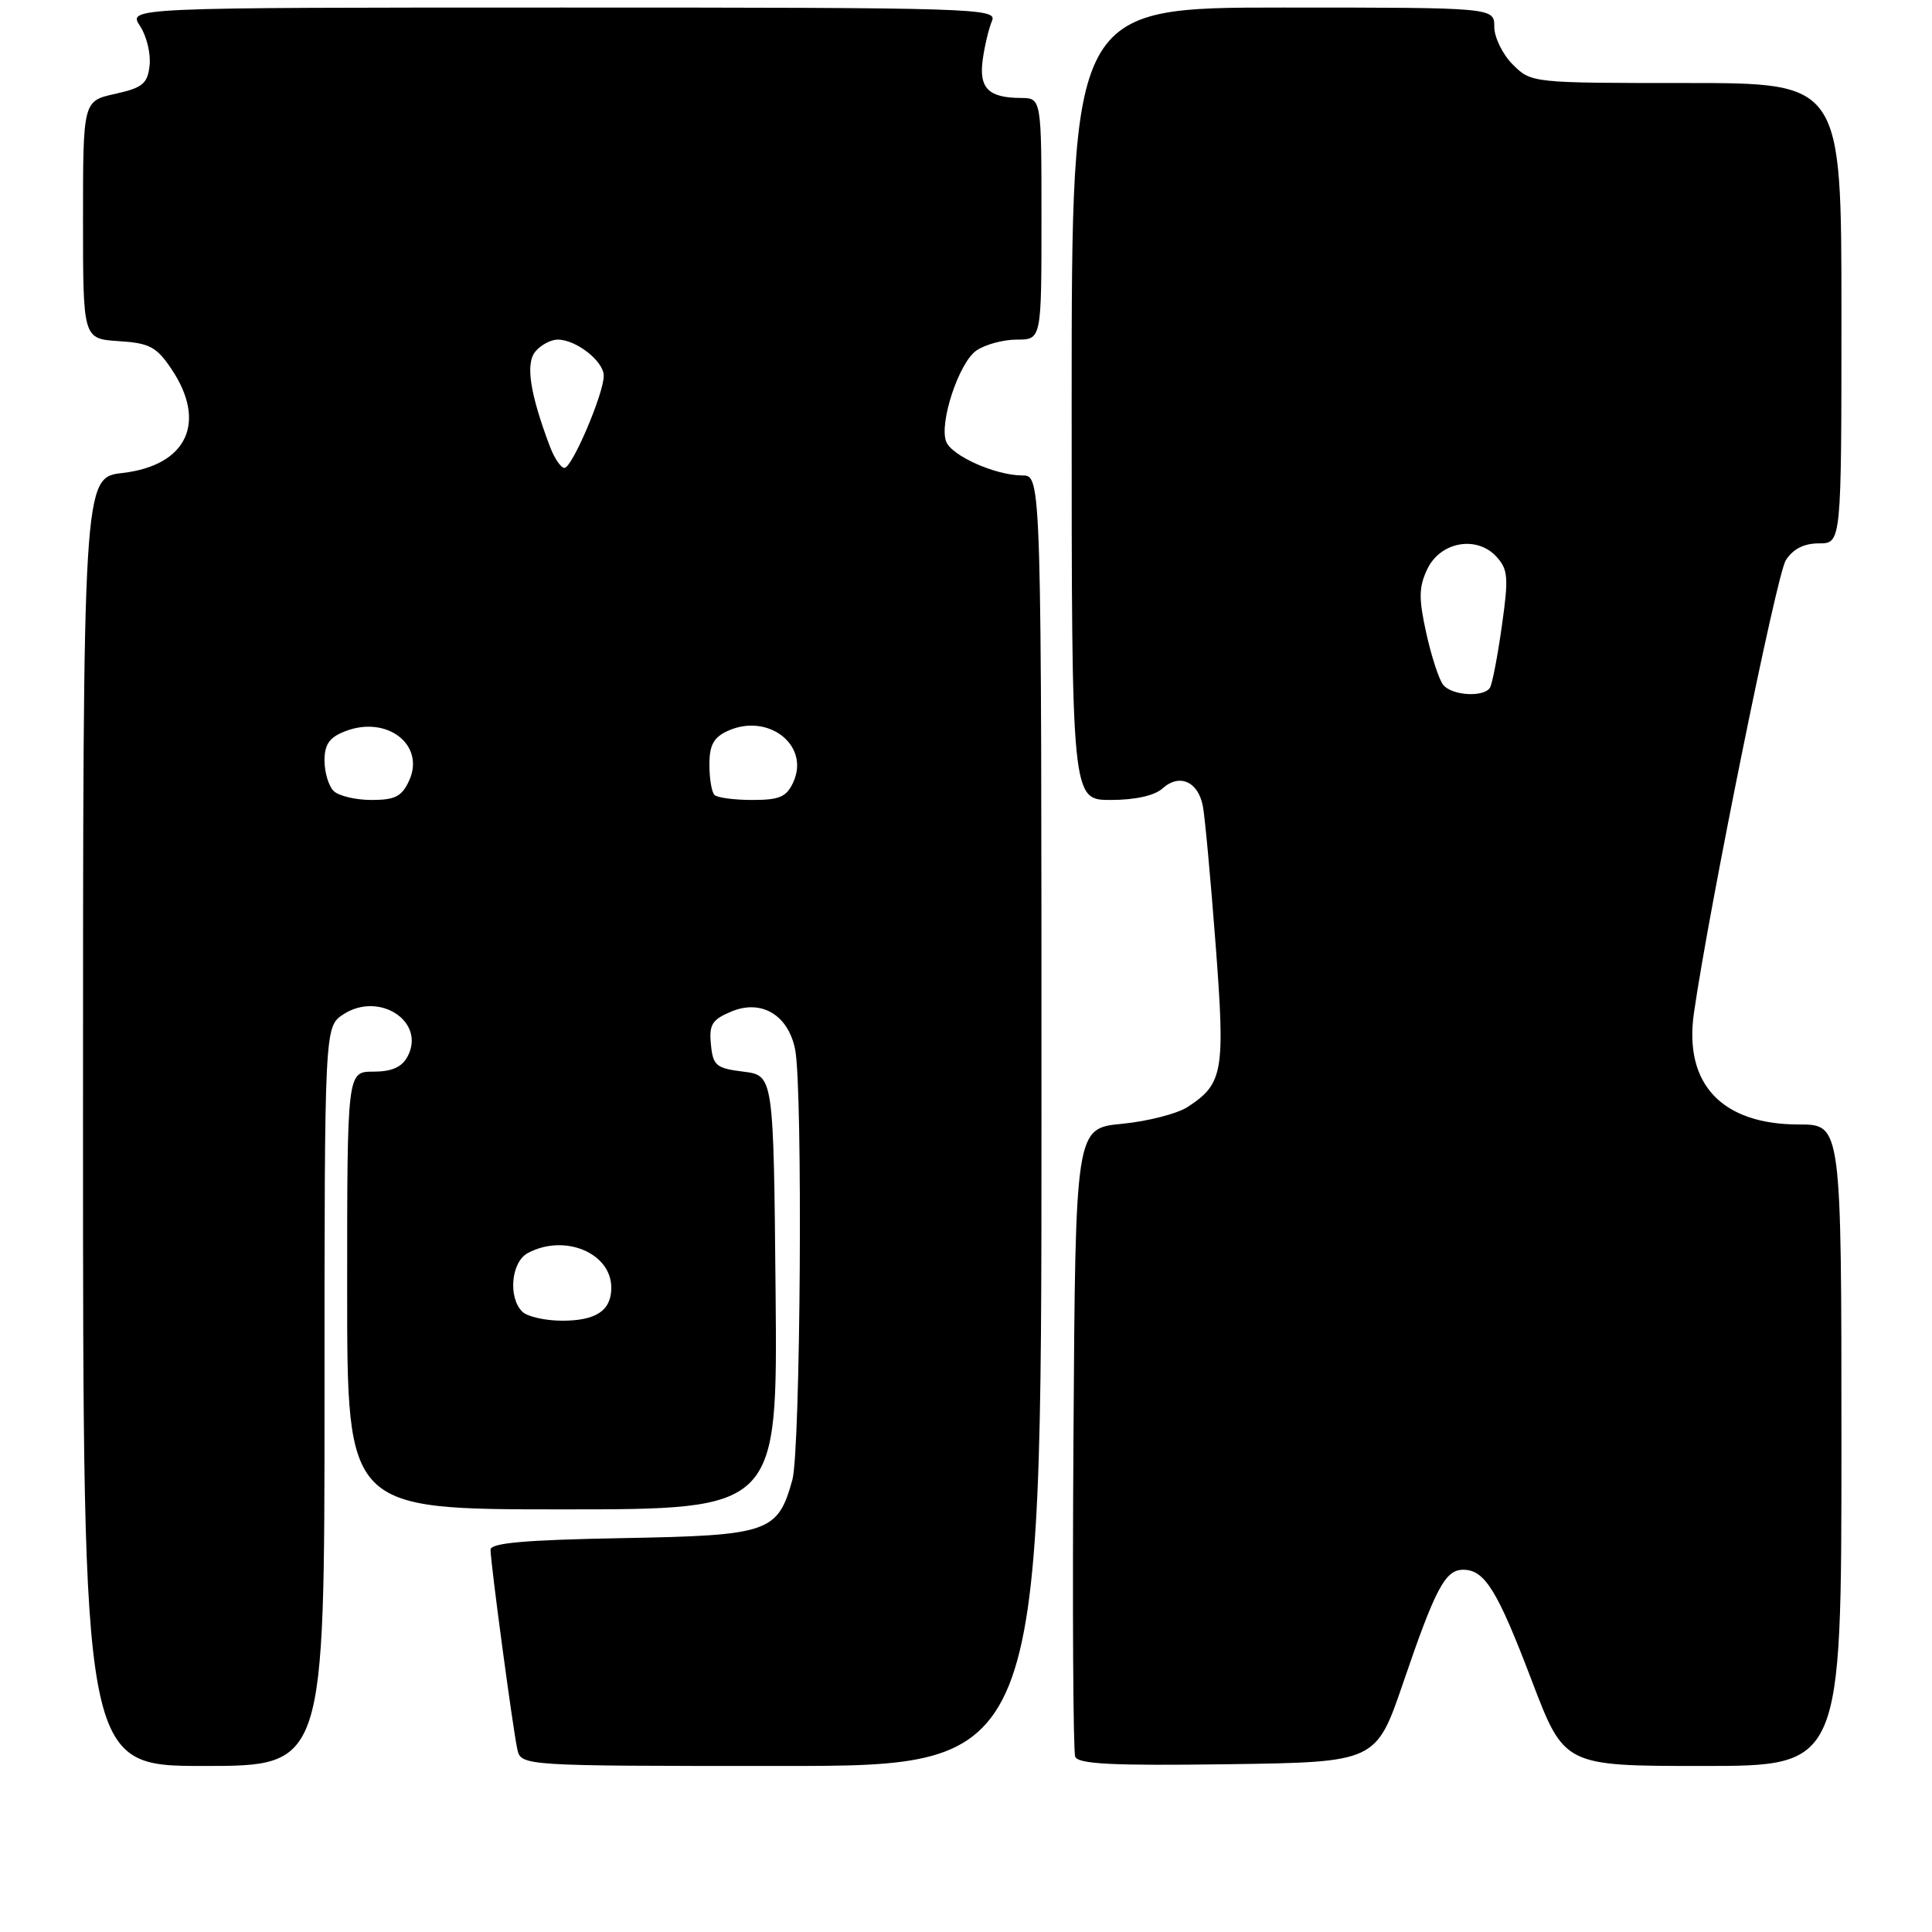<?xml version="1.0" encoding="UTF-8" standalone="no"?>
<!DOCTYPE svg PUBLIC "-//W3C//DTD SVG 1.1//EN" "http://www.w3.org/Graphics/SVG/1.1/DTD/svg11.dtd" >
<svg xmlns="http://www.w3.org/2000/svg" xmlns:xlink="http://www.w3.org/1999/xlink" version="1.1" viewBox="0 0 256 256">
 <g >
 <path fill="currentColor"
d=" M 43.00 185.02 C 43.00 136.05 43.00 136.05 45.49 134.41 C 50.25 131.30 56.47 135.38 54.00 140.00 C 53.25 141.41 51.91 142.00 49.46 142.00 C 46.00 142.00 46.00 142.00 46.00 171.00 C 46.00 200.00 46.00 200.00 74.52 200.00 C 103.03 200.00 103.03 200.00 102.77 171.25 C 102.50 142.50 102.50 142.50 98.50 142.00 C 94.88 141.55 94.47 141.20 94.20 138.39 C 93.94 135.75 94.35 135.10 96.94 134.02 C 100.91 132.38 104.45 134.50 105.36 139.06 C 106.39 144.22 106.08 192.17 104.99 196.10 C 103.05 203.07 101.90 203.46 82.40 203.81 C 69.50 204.05 65.00 204.45 65.00 205.35 C 65.00 207.08 67.95 229.03 68.54 231.75 C 69.04 234.00 69.04 234.00 103.52 234.00 C 138.00 234.00 138.00 234.00 138.00 148.50 C 138.00 63.00 138.00 63.00 135.47 63.00 C 131.93 63.00 126.09 60.40 125.37 58.51 C 124.42 56.04 127.06 48.07 129.36 46.46 C 130.51 45.66 132.92 45.00 134.72 45.00 C 138.00 45.00 138.00 45.00 138.00 29.00 C 138.00 13.00 138.00 13.00 135.25 12.98 C 130.96 12.96 129.69 11.67 130.22 7.87 C 130.48 6.01 131.04 3.71 131.45 2.75 C 132.17 1.09 129.09 1.00 74.58 1.00 C 16.95 1.00 16.95 1.00 18.55 3.44 C 19.43 4.77 20.00 7.14 19.82 8.69 C 19.55 11.10 18.89 11.63 15.25 12.44 C 11.00 13.38 11.00 13.38 11.00 29.14 C 11.00 44.89 11.00 44.89 15.72 45.20 C 19.81 45.46 20.74 45.95 22.72 48.90 C 27.46 55.96 24.78 61.67 16.25 62.67 C 11.00 63.28 11.00 63.28 11.00 148.64 C 11.00 234.00 11.00 234.00 27.00 234.00 C 43.00 234.00 43.00 234.00 43.00 185.02 Z  M 185.92 223.00 C 190.21 210.43 191.50 208.00 193.88 208.00 C 196.74 208.00 198.41 210.71 202.99 222.75 C 207.28 234.00 207.28 234.00 225.64 234.00 C 244.00 234.00 244.00 234.00 244.00 191.50 C 244.00 149.00 244.00 149.00 238.37 149.00 C 228.16 149.00 223.11 143.65 224.45 134.26 C 226.46 120.28 235.40 76.18 236.62 74.25 C 237.58 72.74 239.02 72.00 241.02 72.00 C 244.00 72.00 244.00 72.00 244.00 41.50 C 244.00 11.00 244.00 11.00 223.45 11.00 C 202.97 11.00 202.90 10.99 200.45 8.55 C 199.10 7.20 198.00 4.95 198.00 3.55 C 198.00 1.00 198.00 1.00 170.00 1.00 C 142.00 1.00 142.00 1.00 142.00 53.50 C 142.00 106.00 142.00 106.00 147.17 106.00 C 150.40 106.00 152.97 105.43 154.03 104.48 C 156.27 102.45 158.76 103.54 159.39 106.83 C 159.66 108.30 160.42 116.51 161.07 125.08 C 162.36 142.02 162.09 143.58 157.40 146.66 C 156.01 147.57 152.09 148.58 148.68 148.91 C 142.50 149.50 142.50 149.50 142.24 190.50 C 142.09 213.05 142.20 232.07 142.47 232.77 C 142.84 233.75 147.43 233.98 162.64 233.77 C 182.33 233.50 182.33 233.50 185.92 223.00 Z  M 69.20 173.80 C 67.30 171.90 67.74 167.21 69.93 166.04 C 74.80 163.43 81.00 166.01 81.00 170.63 C 81.00 173.65 79.00 175.00 74.50 175.00 C 72.25 175.00 69.86 174.46 69.20 173.80 Z  M 44.20 104.80 C 43.54 104.14 43.00 102.33 43.00 100.78 C 43.00 98.62 43.65 97.70 45.75 96.89 C 51.27 94.75 56.37 98.69 54.22 103.42 C 53.25 105.54 52.36 106.00 49.22 106.00 C 47.12 106.00 44.86 105.46 44.20 104.80 Z  M 94.67 105.33 C 94.30 104.97 94.00 103.16 94.00 101.31 C 94.00 98.73 94.56 97.70 96.43 96.85 C 101.78 94.41 107.35 98.75 105.12 103.63 C 104.23 105.60 103.30 106.00 99.69 106.00 C 97.29 106.00 95.03 105.70 94.67 105.33 Z  M 72.90 59.25 C 70.23 52.21 69.60 48.18 70.94 46.58 C 71.66 45.71 72.99 45.00 73.90 45.00 C 76.35 45.00 80.00 47.87 80.00 49.79 C 80.00 52.16 75.80 62.00 74.79 62.00 C 74.33 62.00 73.48 60.76 72.90 59.25 Z  M 191.23 90.75 C 190.68 90.06 189.67 86.98 188.99 83.90 C 187.97 79.28 187.99 77.79 189.13 75.40 C 190.87 71.76 195.71 70.91 198.32 73.80 C 199.83 75.47 199.91 76.58 199.00 82.96 C 198.44 86.96 197.73 90.63 197.43 91.12 C 196.61 92.43 192.39 92.18 191.23 90.75 Z "/>
</g>
</svg>